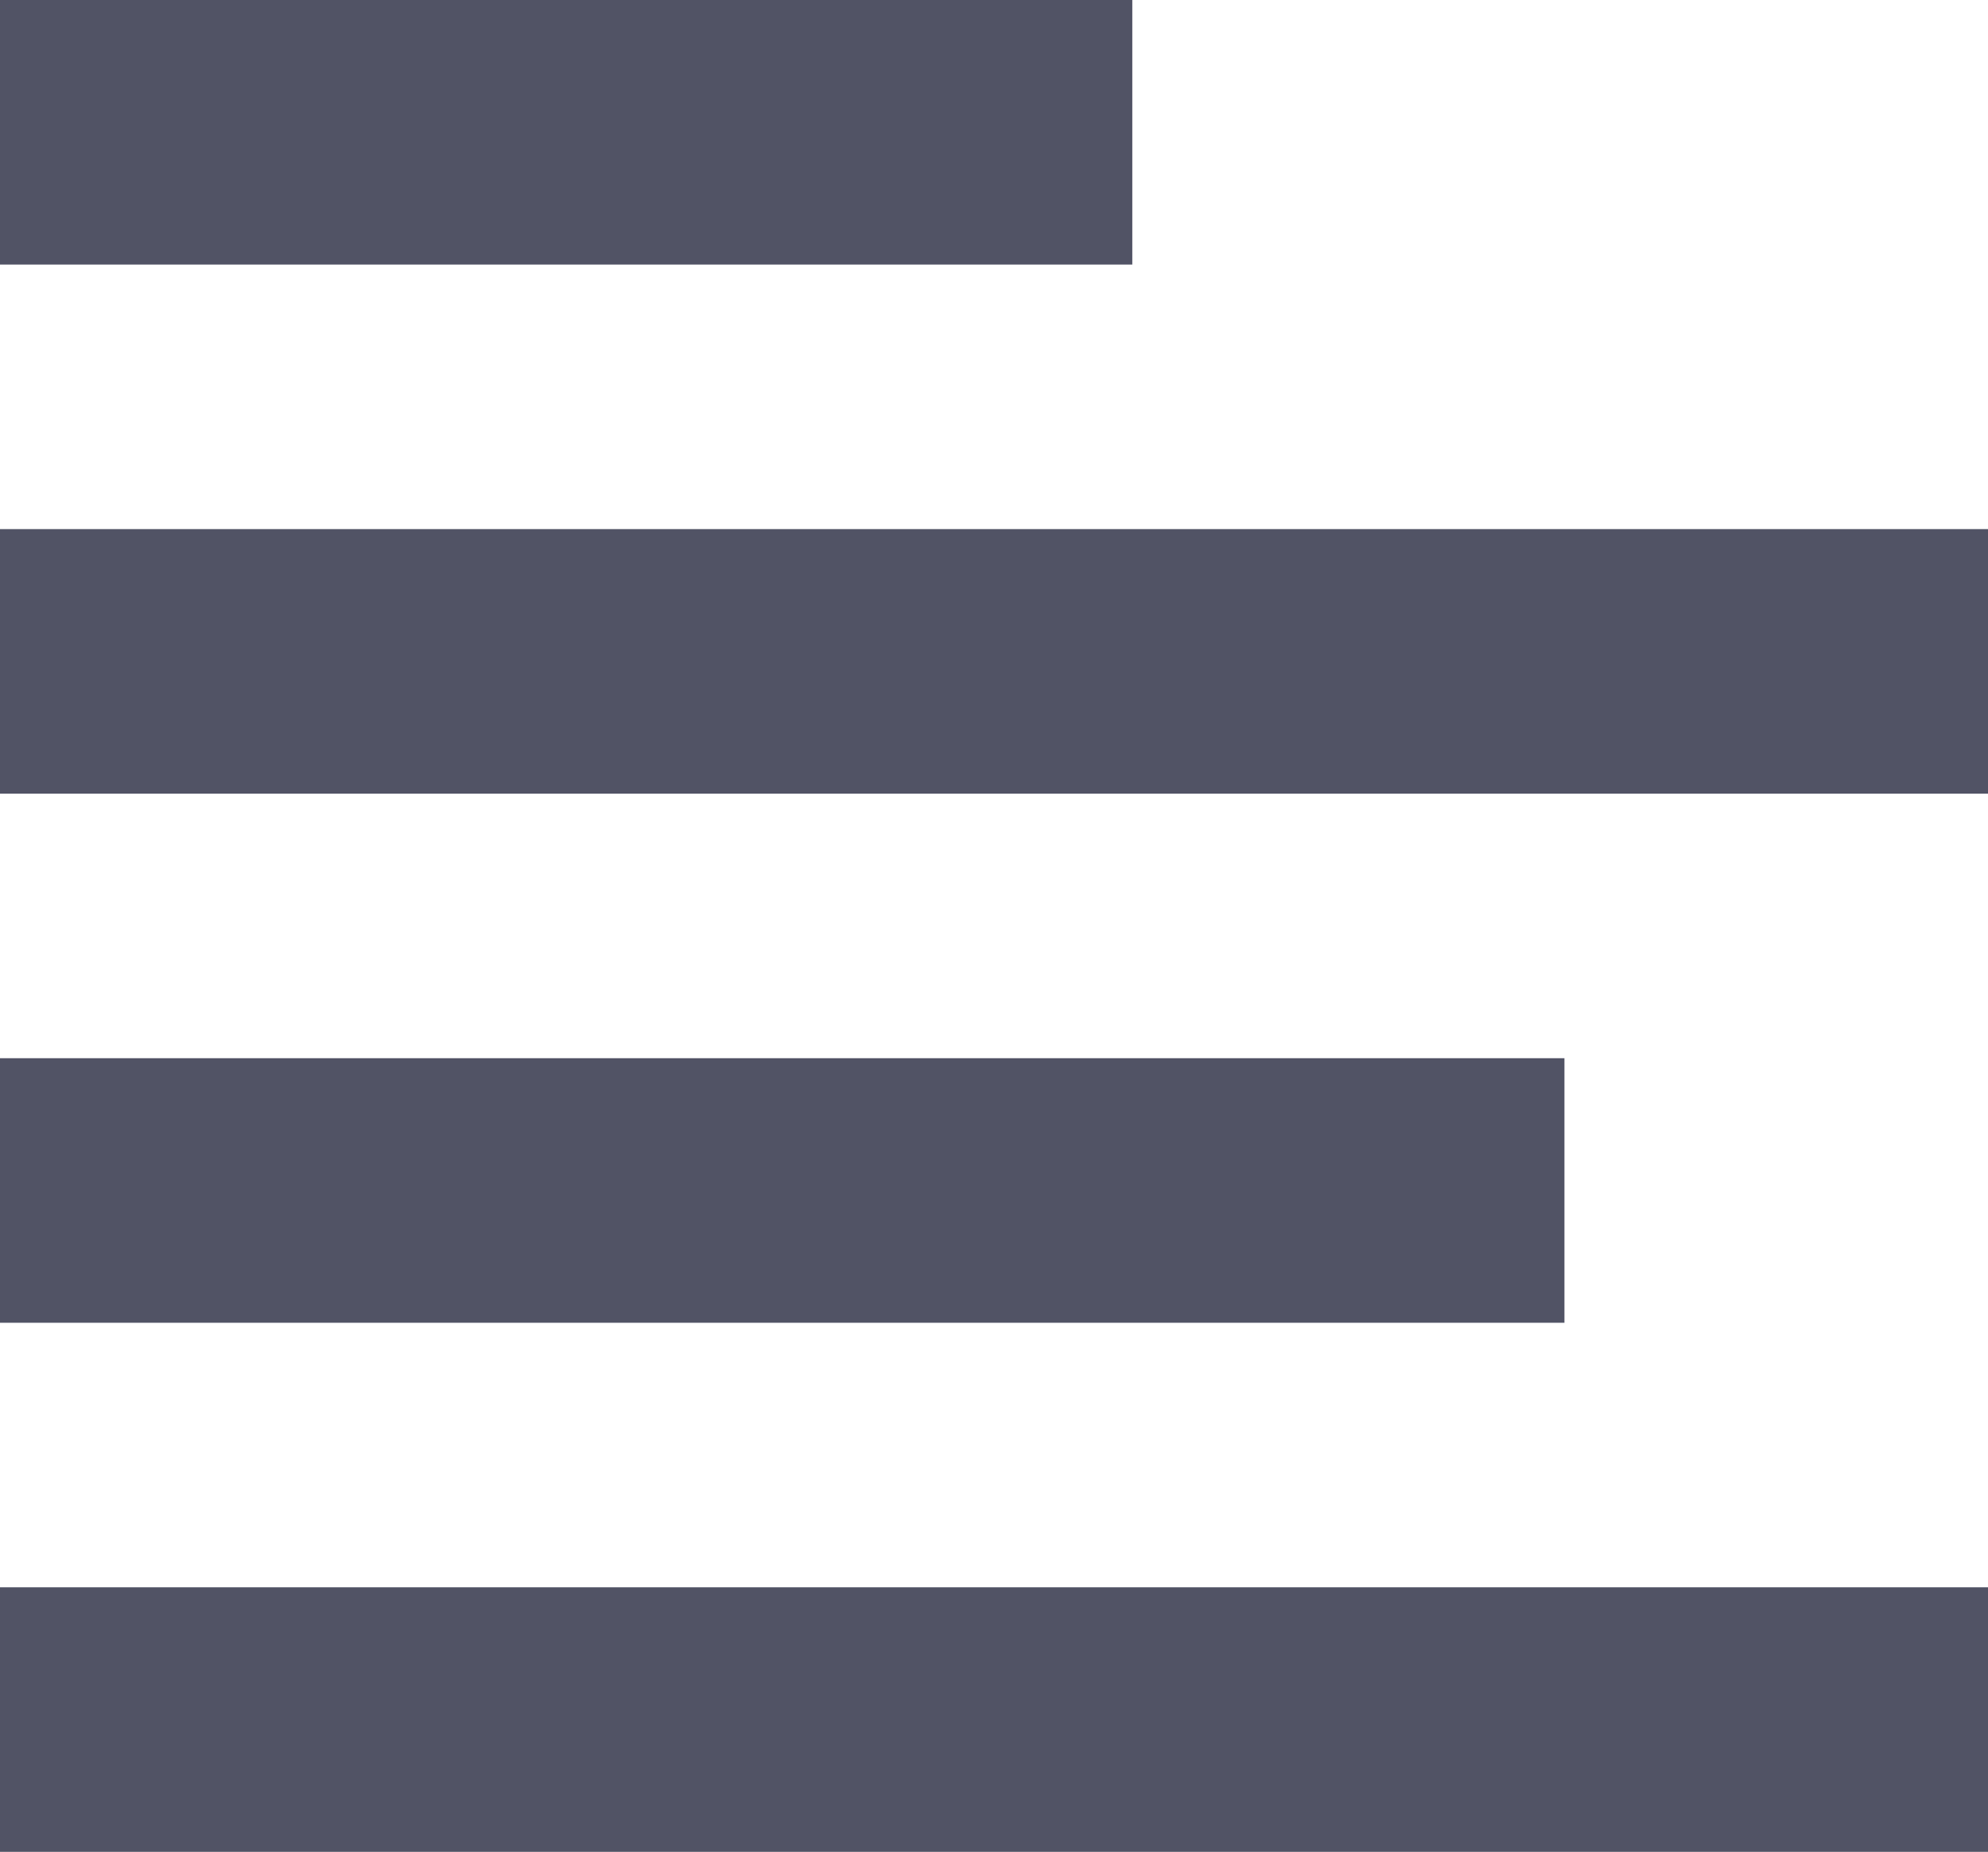 <svg xmlns="http://www.w3.org/2000/svg" viewBox="0 0 15.029 14">
  <defs>
    <style>
      .cls-1 {
        fill: #515365;
      }
    </style>
  </defs>
  <g id="left-align" transform="translate(-0.5)">
    <rect id="Rectangle_386" data-name="Rectangle 386" class="cls-1" width="15.029" height="2" transform="translate(0.5 12)"/>
    <rect id="Rectangle_387" data-name="Rectangle 387" class="cls-1" width="11.827" height="2" transform="translate(0.5 8)"/>
    <rect id="Rectangle_388" data-name="Rectangle 388" class="cls-1" width="15.029" height="2" transform="translate(0.5 4)"/>
    <rect id="Rectangle_389" data-name="Rectangle 389" class="cls-1" width="8.56" height="2" transform="translate(0.5)"/>
  </g>
</svg>
